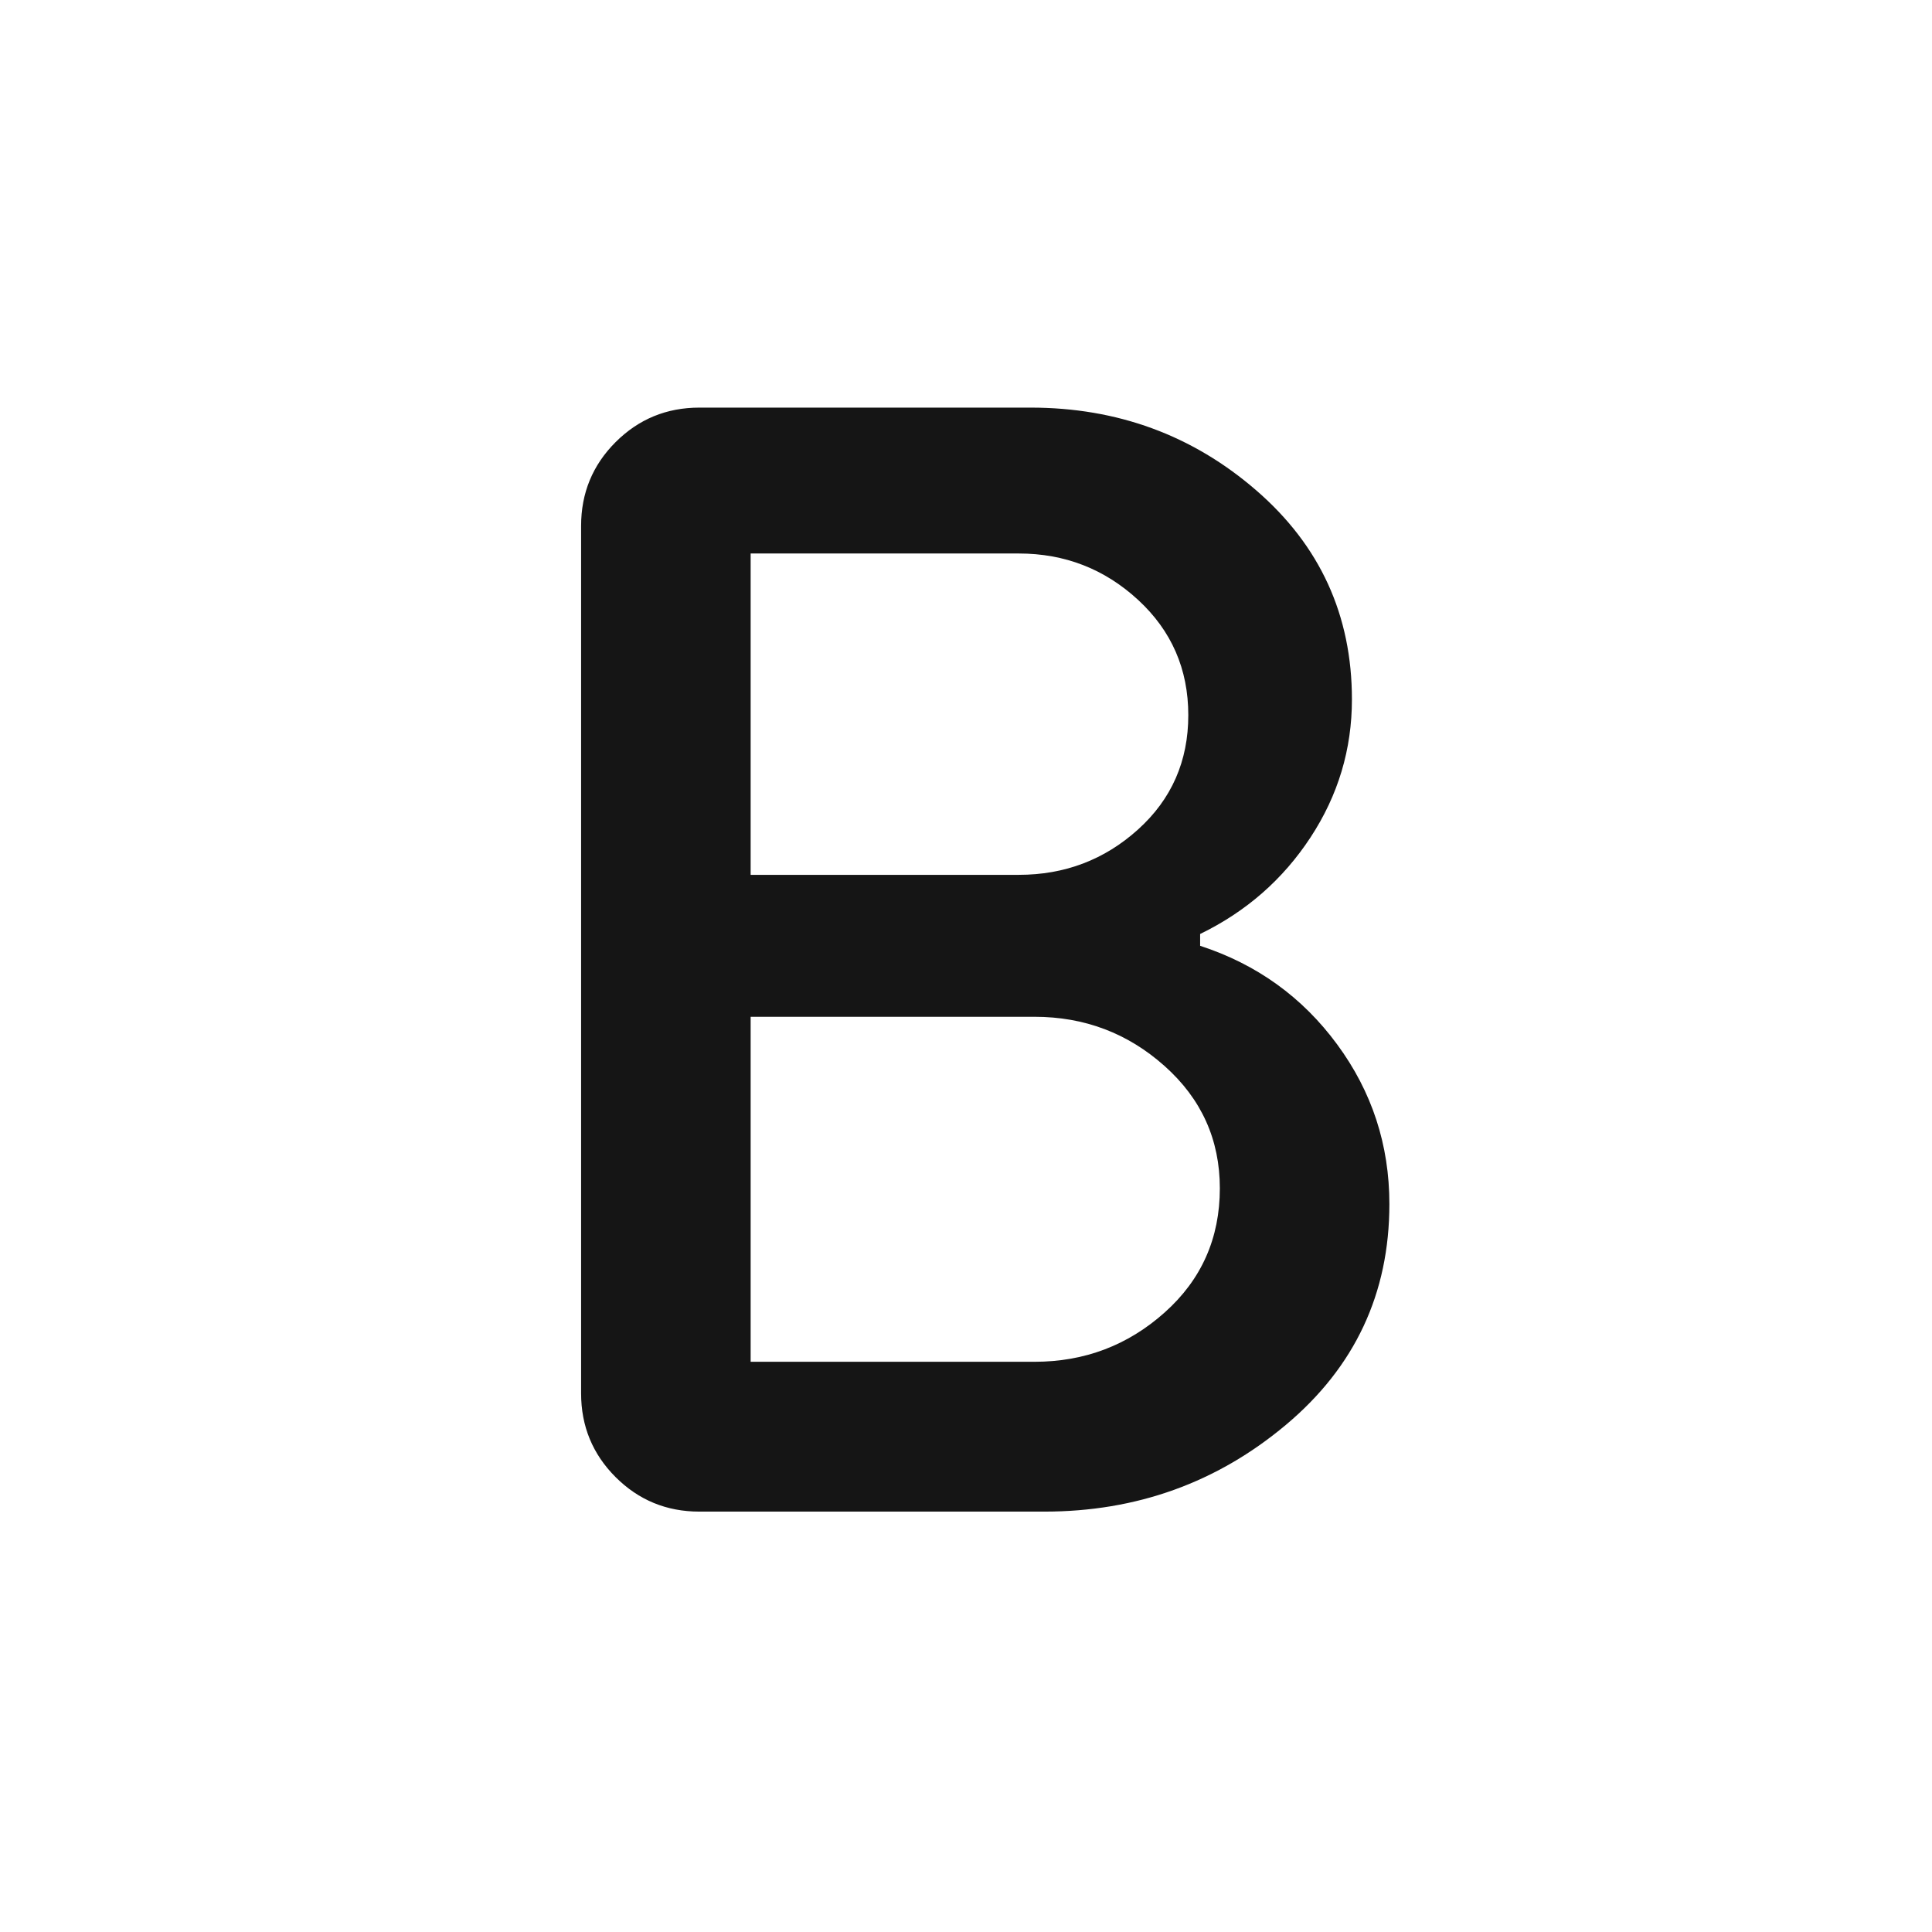 <svg width="49" height="49" viewBox="0 0 49 49" fill="none" xmlns="http://www.w3.org/2000/svg">
<mask id="mask0_1025_7952" style="mask-type:alpha" maskUnits="userSpaceOnUse" x="0" y="0" width="49" height="49">
<rect x="0.988" y="0.338" width="48" height="48" fill="#D9D9D9"/>
</mask>
<g mask="url(#mask0_1025_7952)">
<path d="M17.738 38.338C16.905 38.338 16.197 38.046 15.613 37.463C15.03 36.88 14.738 36.171 14.738 35.338V13.338C14.738 12.505 15.03 11.796 15.613 11.213C16.197 10.63 16.905 10.338 17.738 10.338H26.138C28.338 10.338 30.247 11.038 31.863 12.438C33.48 13.838 34.288 15.605 34.288 17.738C34.288 19.005 33.938 20.171 33.238 21.238C32.538 22.305 31.605 23.121 30.438 23.688V23.988C31.872 24.455 33.03 25.288 33.913 26.488C34.797 27.688 35.238 29.038 35.238 30.538C35.238 32.805 34.363 34.671 32.613 36.138C30.863 37.605 28.822 38.338 26.488 38.338H17.738ZM19.038 34.538H26.238C27.505 34.538 28.605 34.121 29.538 33.288C30.472 32.455 30.938 31.405 30.938 30.138C30.938 28.905 30.472 27.871 29.538 27.038C28.605 26.205 27.505 25.788 26.238 25.788H19.038V34.538ZM19.038 22.188H25.838C27.005 22.188 28.013 21.805 28.863 21.038C29.713 20.271 30.138 19.305 30.138 18.138C30.138 16.971 29.713 15.996 28.863 15.213C28.013 14.43 27.005 14.038 25.838 14.038H19.038V22.188Z" fill="#151515"/>
</g>
</svg>
